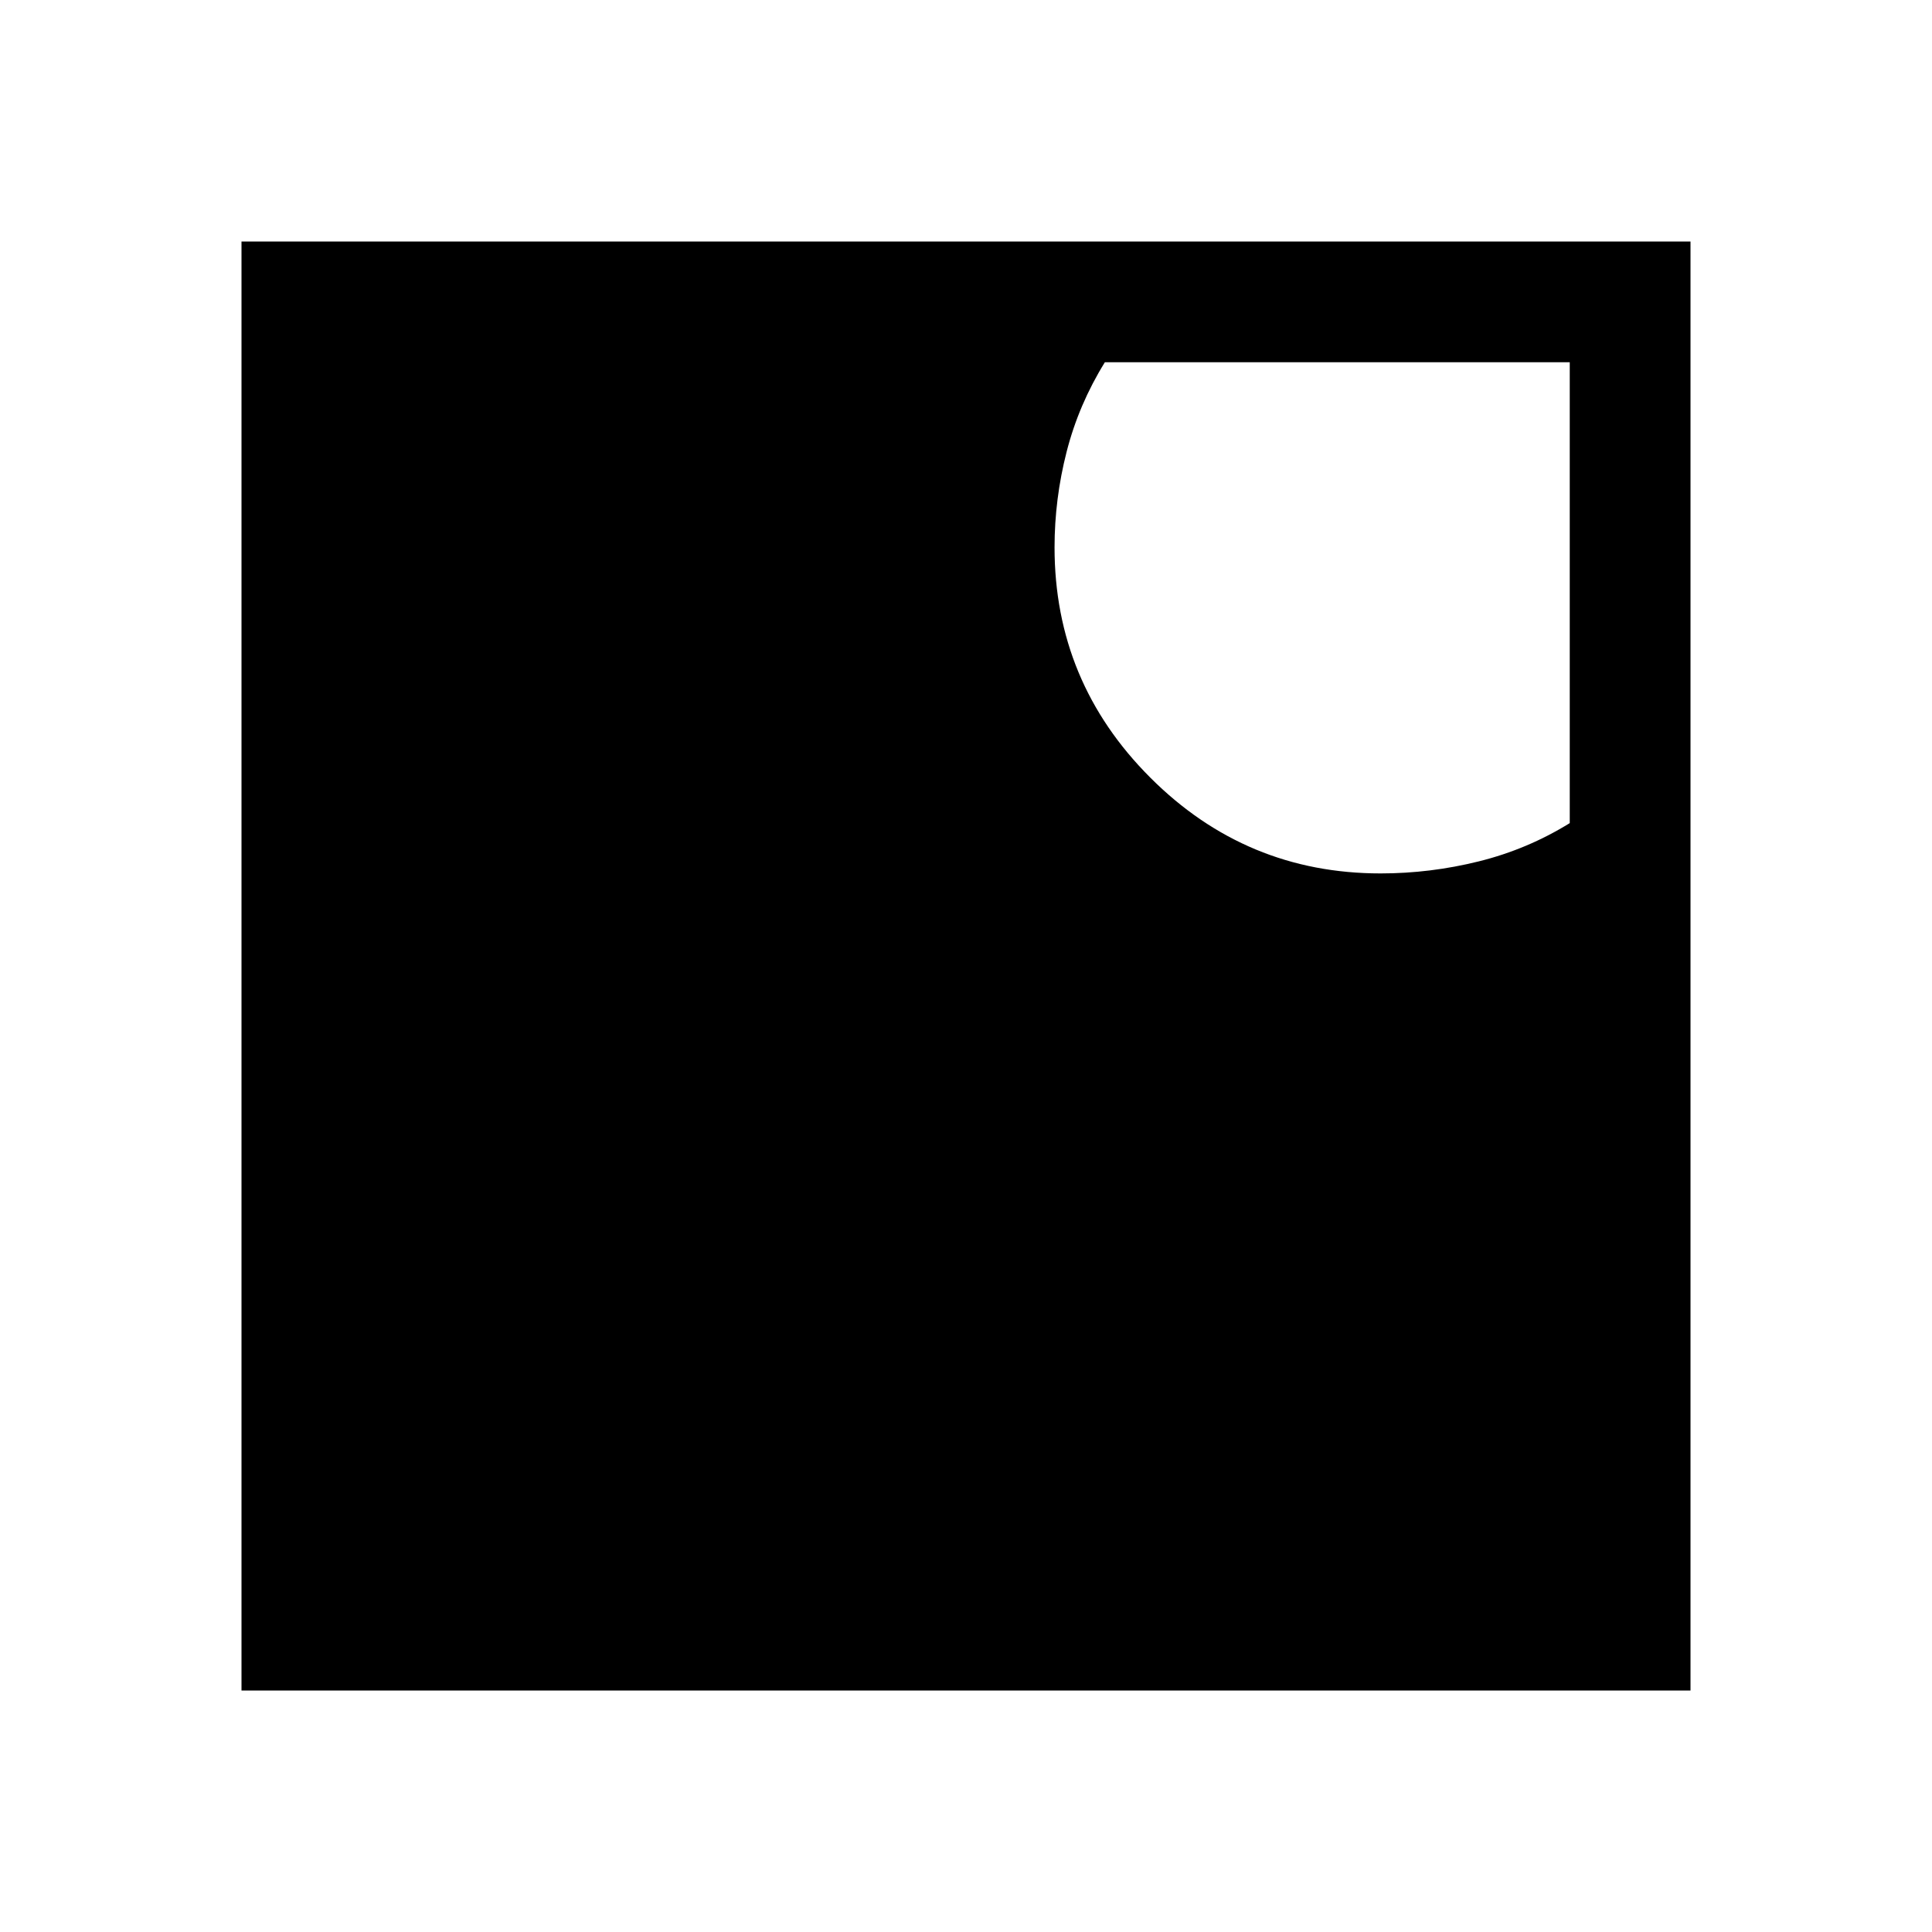 <svg xmlns="http://www.w3.org/2000/svg" width="48" height="48" viewBox="0 -960 960 960" fill="currentColor"><path d="M549-780q-13 21-19 44.48-6 23.47-6 47.52 0 66.83 47.59 114.41Q619.17-526 686-526q24.73 0 48.86-6Q759-538 780-551v-229H549ZM120-120v-720h720v720H120Z"/></svg>